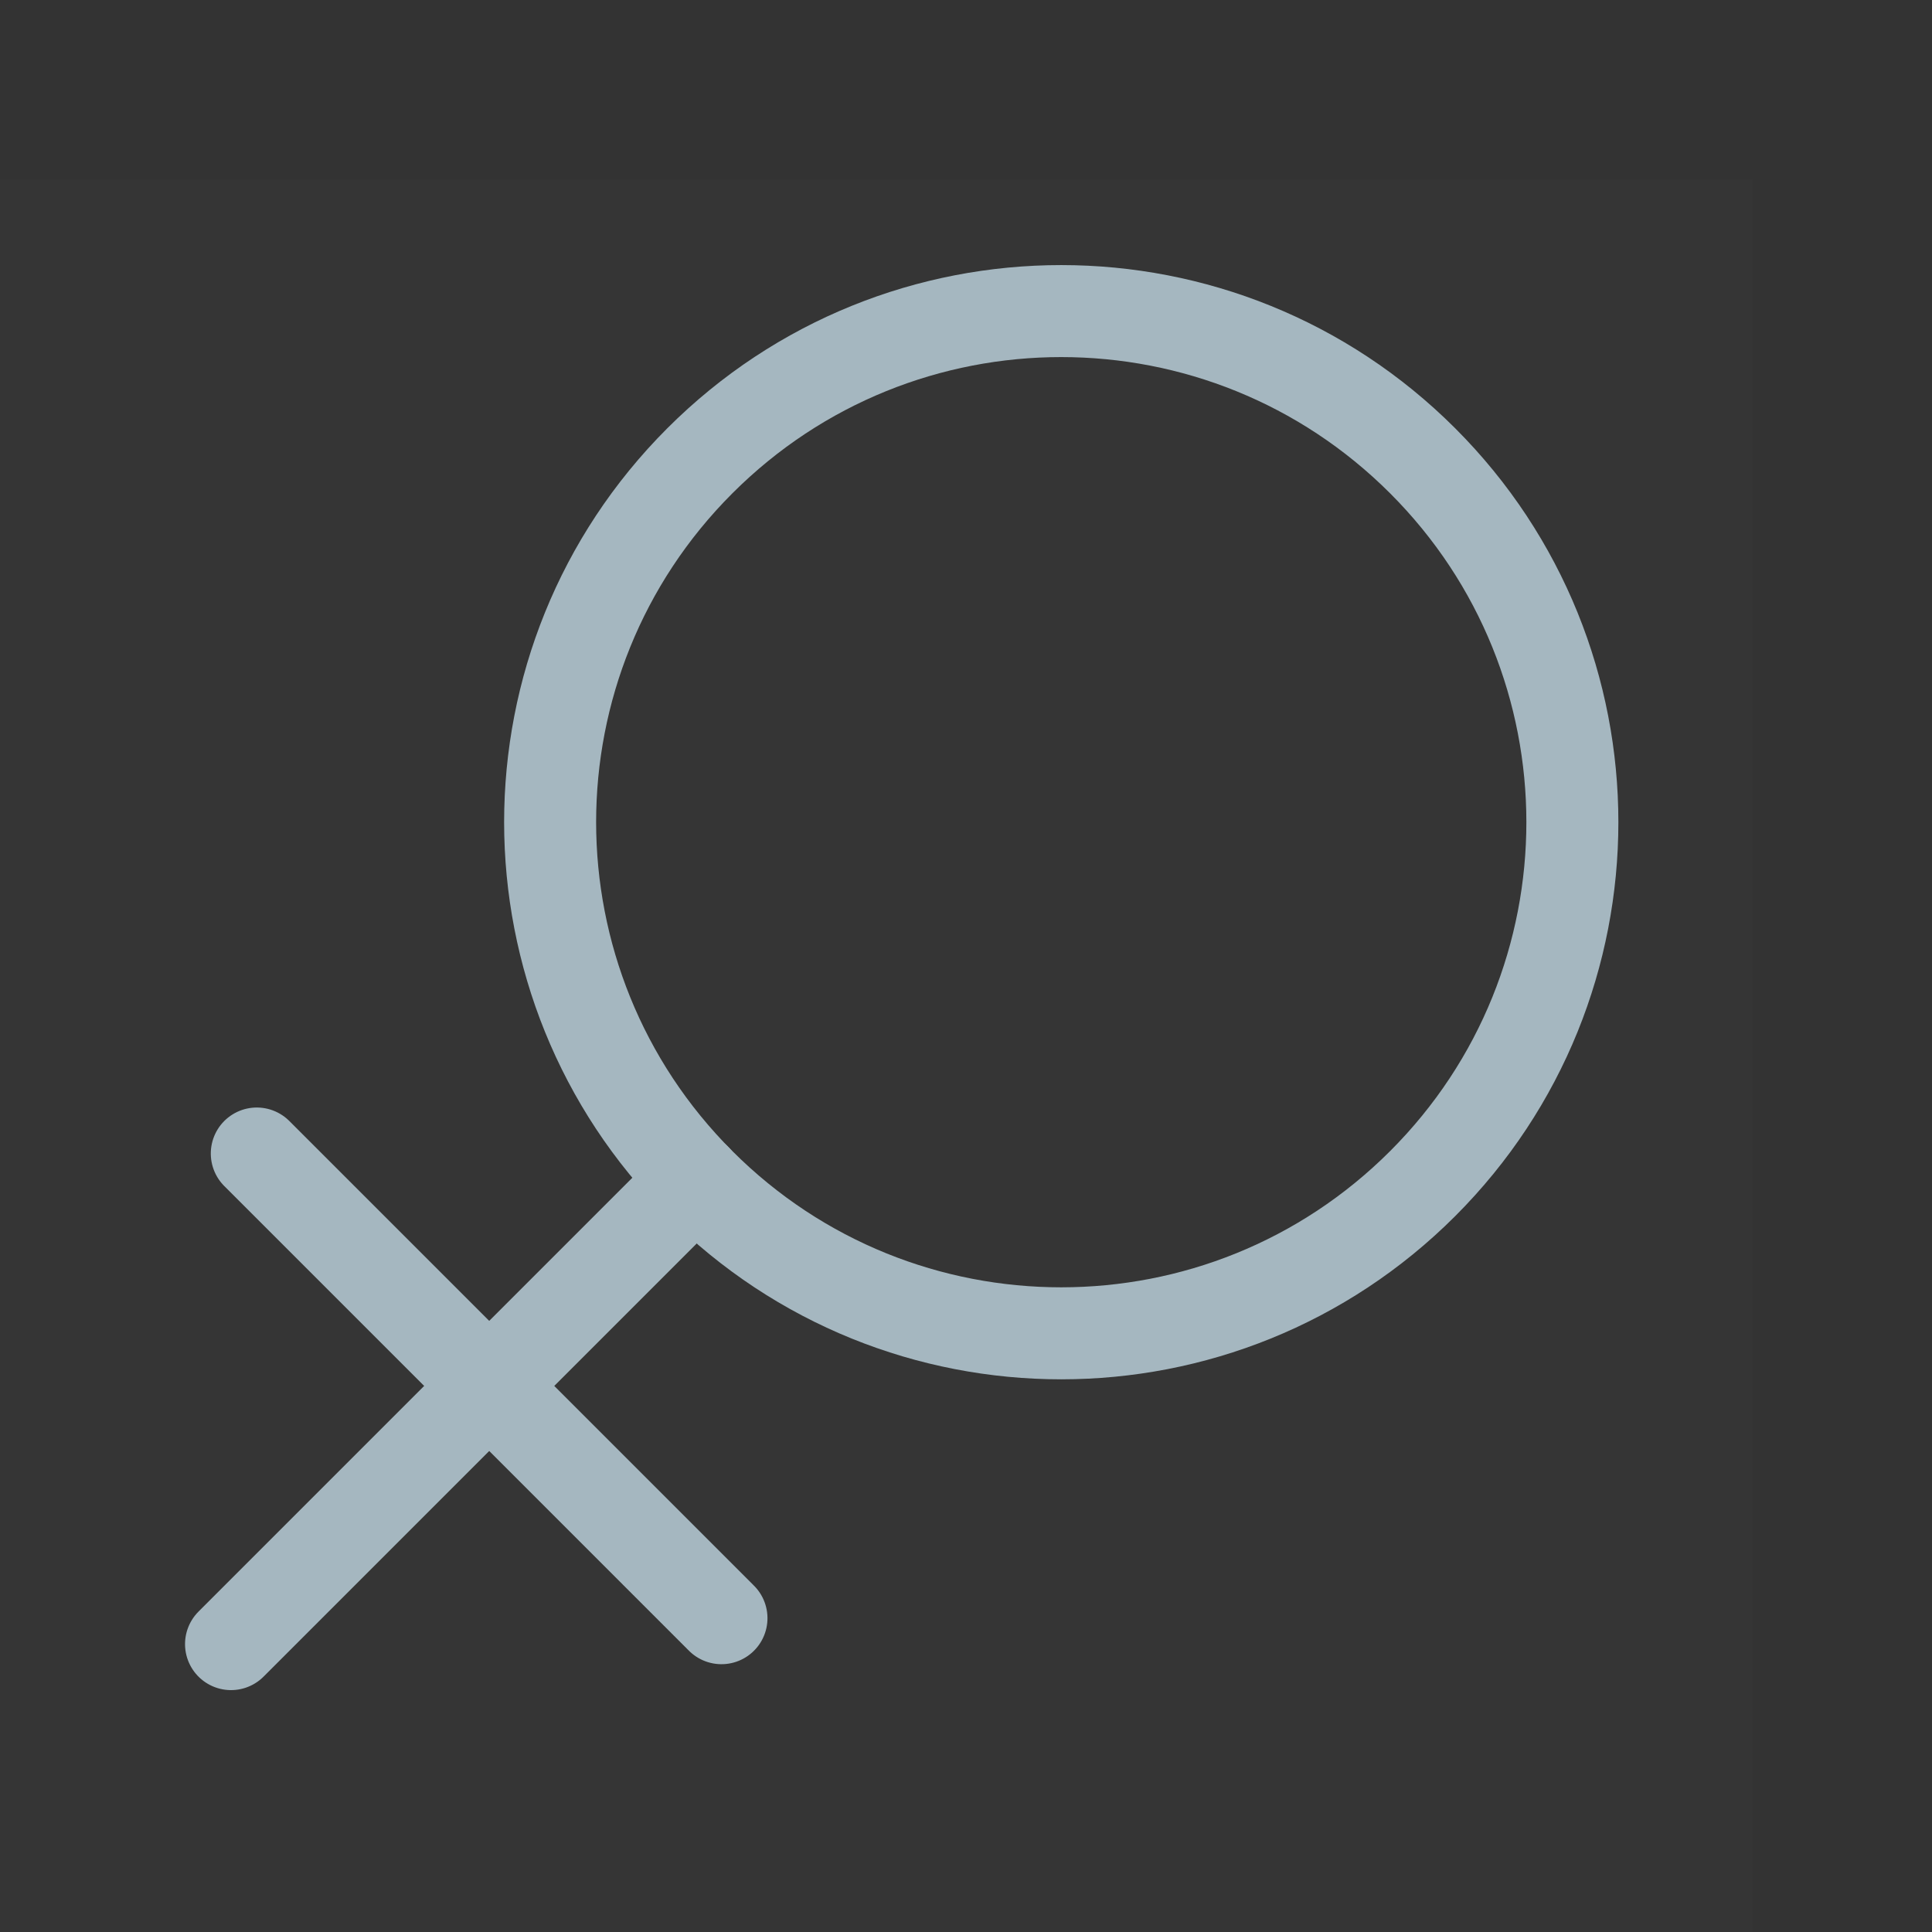 <?xml version="1.0" encoding="UTF-8"?>
<svg width="21px" height="21px" viewBox="0 0 21 21" version="1.1" xmlns="http://www.w3.org/2000/svg" xmlns:xlink="http://www.w3.org/1999/xlink">
    <rect x="0" y="0" width="21" height="21" fill="#333333" stroke="none"/>
    <title>female</title>
    <g id="Page-1" stroke="none" stroke-width="1" fill="none" fill-rule="evenodd">
        <g id="female" transform="translate(0, 1)">
            <rect id="Rectangle" fill-opacity="0.01" fill="#FFFFFF" x="0" y="0.952" width="19.048" height="19.048"></rect>
            <path d="M11.536,13.492 C14.605,13.492 17.092,11.005 17.092,7.937 C17.092,6.402 16.47,5.013 15.465,4.008 C14.459,3.003 13.07,2.381 11.536,2.381 C8.468,2.381 5.981,4.868 5.981,7.937 C5.981,11.005 8.468,13.492 11.536,13.492 Z" id="Path" stroke="#A5B7C0" stroke-linejoin="round" transform="translate(11.536, 7.937) rotate(-135) translate(-11.536, -7.937) "></path>
            <line x1="5.037" y1="17.916" x2="5.037" y2="10.773" id="Path" stroke="#A5B7C0" stroke-linecap="round" stroke-linejoin="round" transform="translate(5.037, 14.345) rotate(-135) translate(-5.037, -14.345) "></line>
            <line x1="1.746" y1="14.064" x2="8.889" y2="14.064" id="Path" stroke="#A5B7C0" stroke-linecap="round" stroke-linejoin="round" transform="translate(5.317, 14.064) rotate(-135) translate(-5.317, -14.064) "></line>
        </g>
    </g>
</svg>